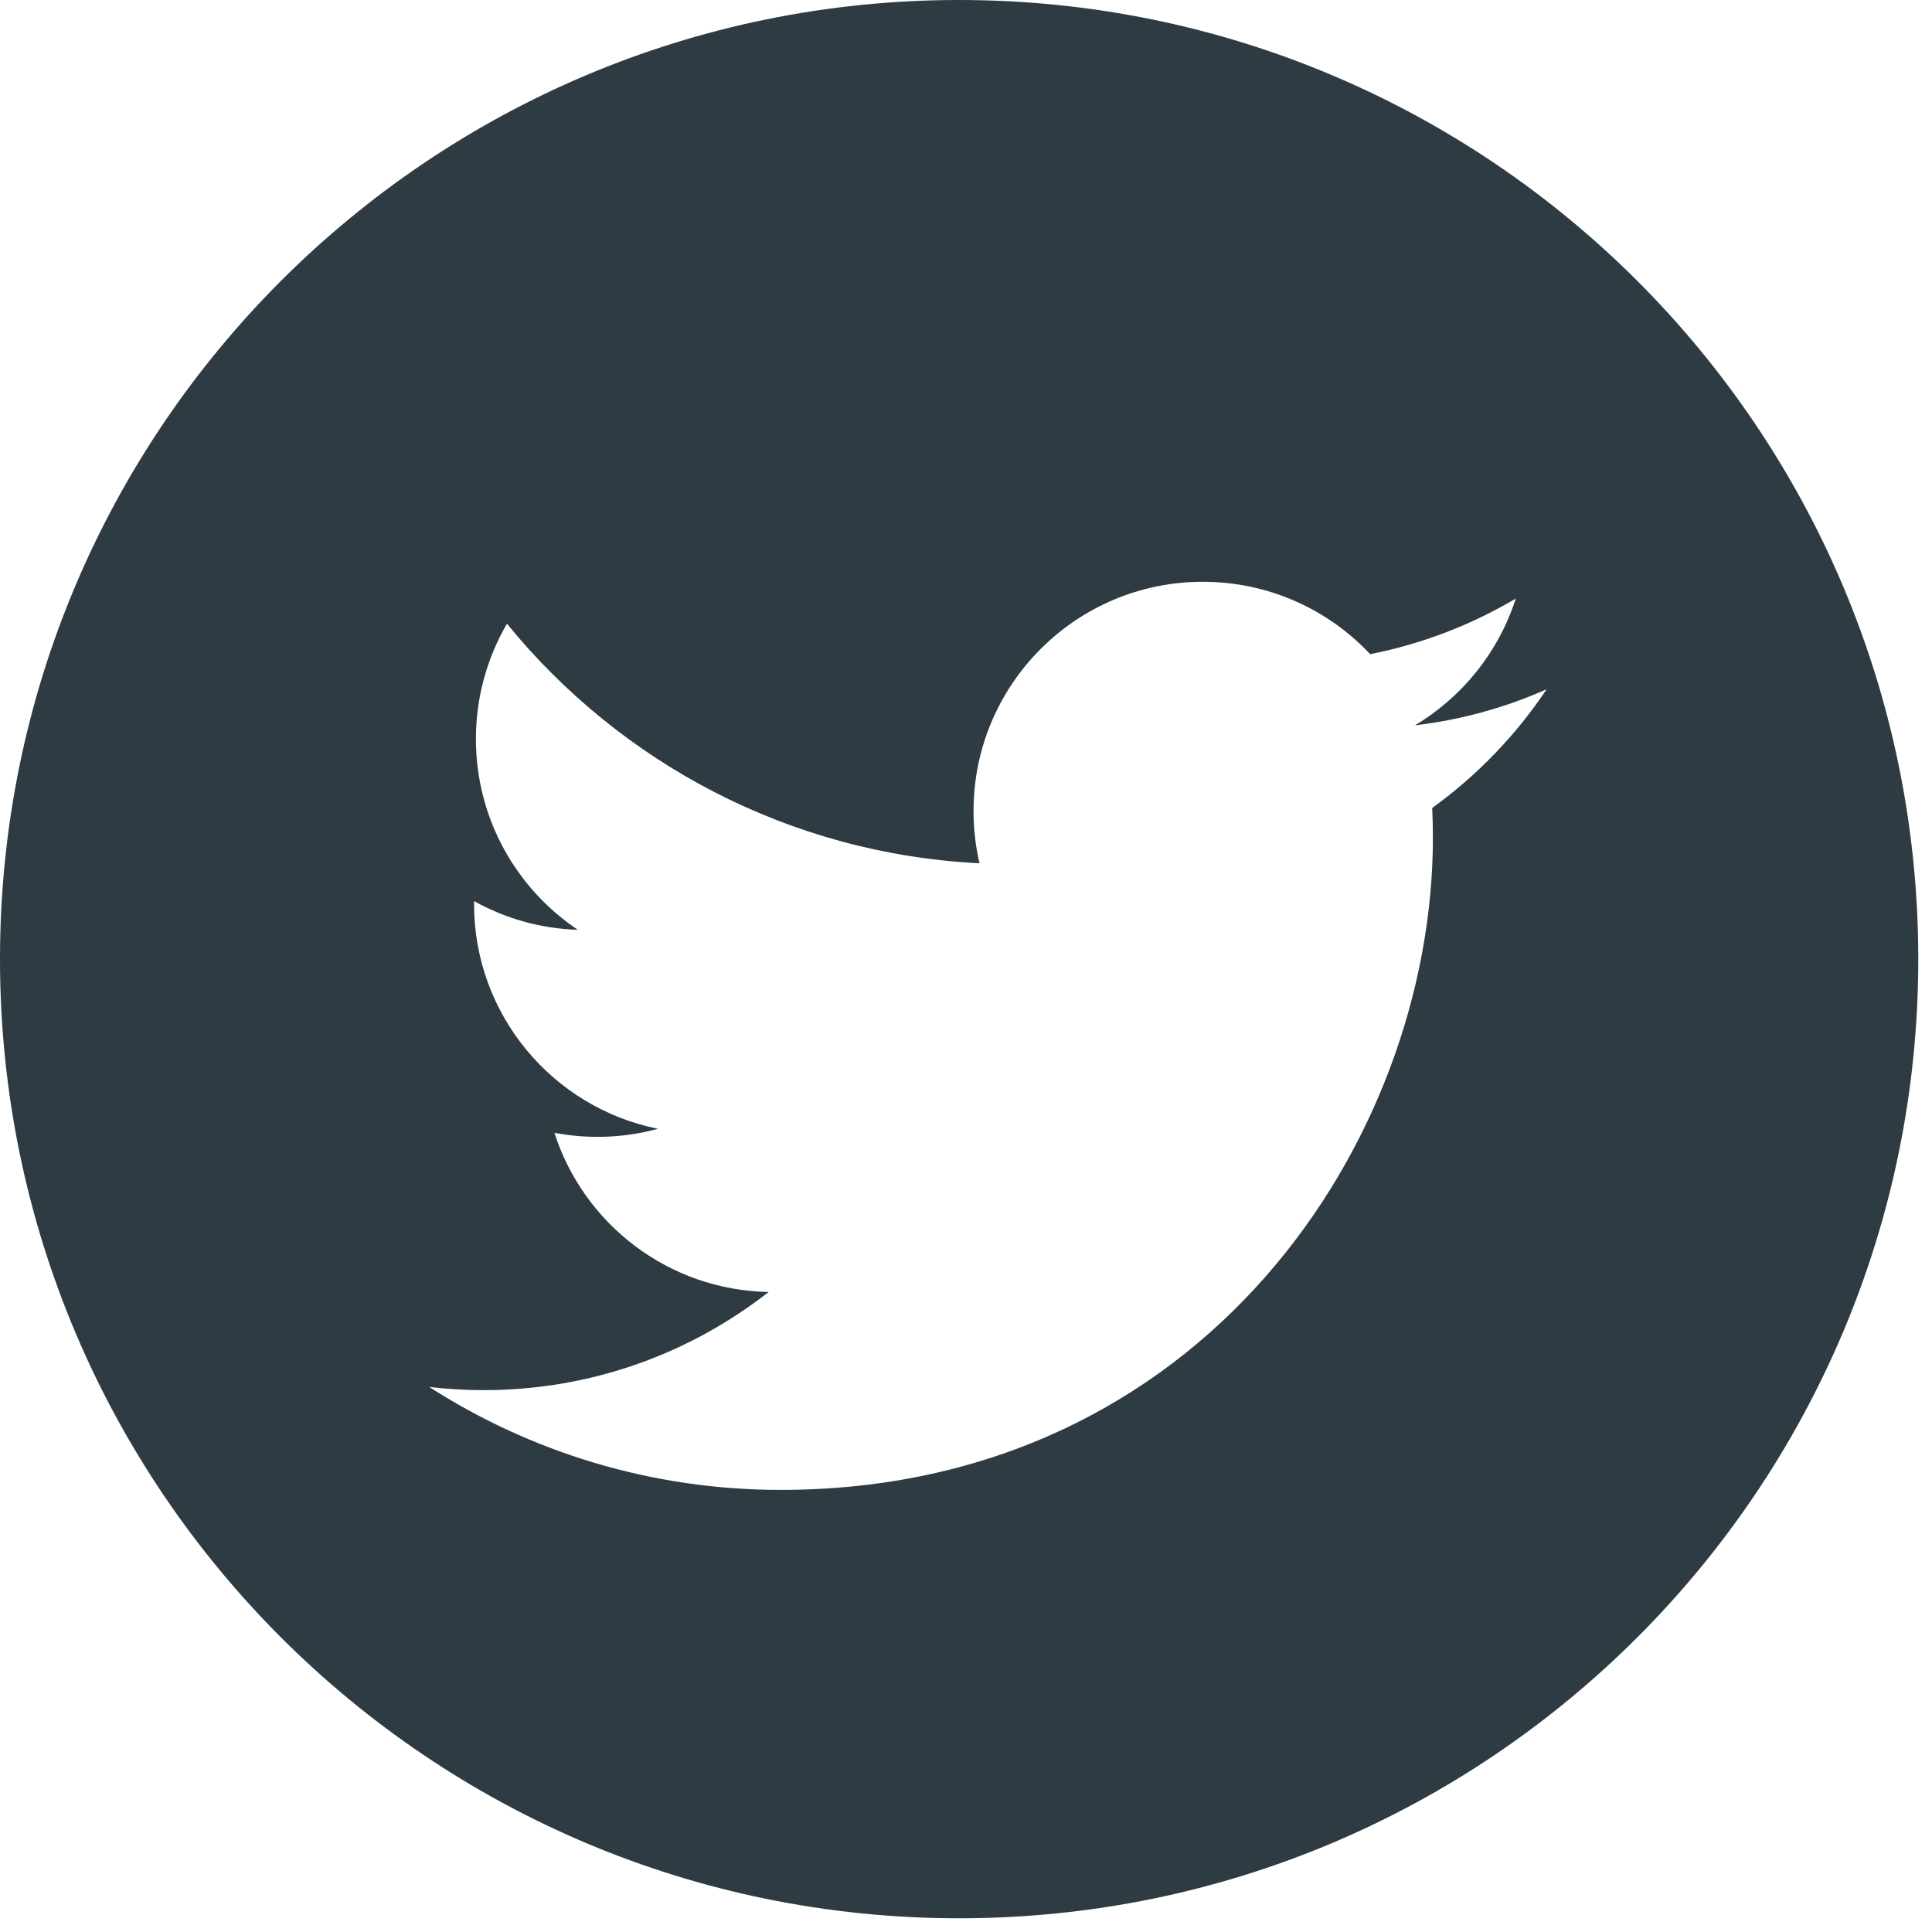 <?xml version="1.0" encoding="UTF-8"?>
<svg width="30px" height="30px" viewBox="0 0 30 30" version="1.1" xmlns="http://www.w3.org/2000/svg" xmlns:xlink="http://www.w3.org/1999/xlink">
    <!-- Generator: Sketch 40.3 (33839) - http://www.bohemiancoding.com/sketch -->
    <title>twitter</title>
    <desc>Created with Sketch.</desc>
    <defs></defs>
    <g id="website" stroke="none" stroke-width="1" fill="none" fill-rule="evenodd">
        <g id="01_landing-page" transform="translate(-1084, -2096)" fill="#2E3B43">
            <g id="footer" transform="translate(-1, 2000)">
                <g id="twitter" transform="translate(1085, 96)">
                    <g id="Group">
                        <path d="M14.893,29.787 C23.119,29.787 29.787,23.119 29.787,14.893 C29.787,6.668 23.119,0 14.893,0 C6.668,0 0,6.668 0,14.893 C0,23.119 6.668,29.787 14.893,29.787 Z M24.016,10.703 C23.378,10.986 22.691,11.178 21.971,11.263 C22.706,10.823 23.27,10.126 23.537,9.294 C22.849,9.702 22.087,9.998 21.276,10.158 C20.627,9.466 19.702,9.034 18.677,9.034 C16.711,9.034 15.117,10.628 15.117,12.594 C15.117,12.873 15.149,13.145 15.21,13.405 C12.251,13.257 9.628,11.84 7.872,9.685 C7.566,10.211 7.39,10.823 7.39,11.475 C7.39,12.71 8.019,13.8 8.973,14.438 C8.39,14.42 7.841,14.26 7.361,13.992 C7.361,14.008 7.361,14.023 7.361,14.038 C7.361,15.762 8.588,17.201 10.217,17.528 C9.918,17.61 9.603,17.653 9.279,17.653 C9.049,17.653 8.826,17.631 8.609,17.59 C9.062,19.004 10.377,20.033 11.935,20.062 C10.716,21.017 9.181,21.586 7.513,21.586 C7.226,21.586 6.942,21.569 6.664,21.536 C8.239,22.546 10.111,23.135 12.121,23.135 C18.669,23.135 22.25,17.711 22.25,13.006 C22.25,12.852 22.246,12.698 22.239,12.546 C22.935,12.044 23.539,11.417 24.016,10.703 Z" id="Combined-Shape"></path>
                    </g>
                </g>
            </g>
        </g>
    </g>
</svg>